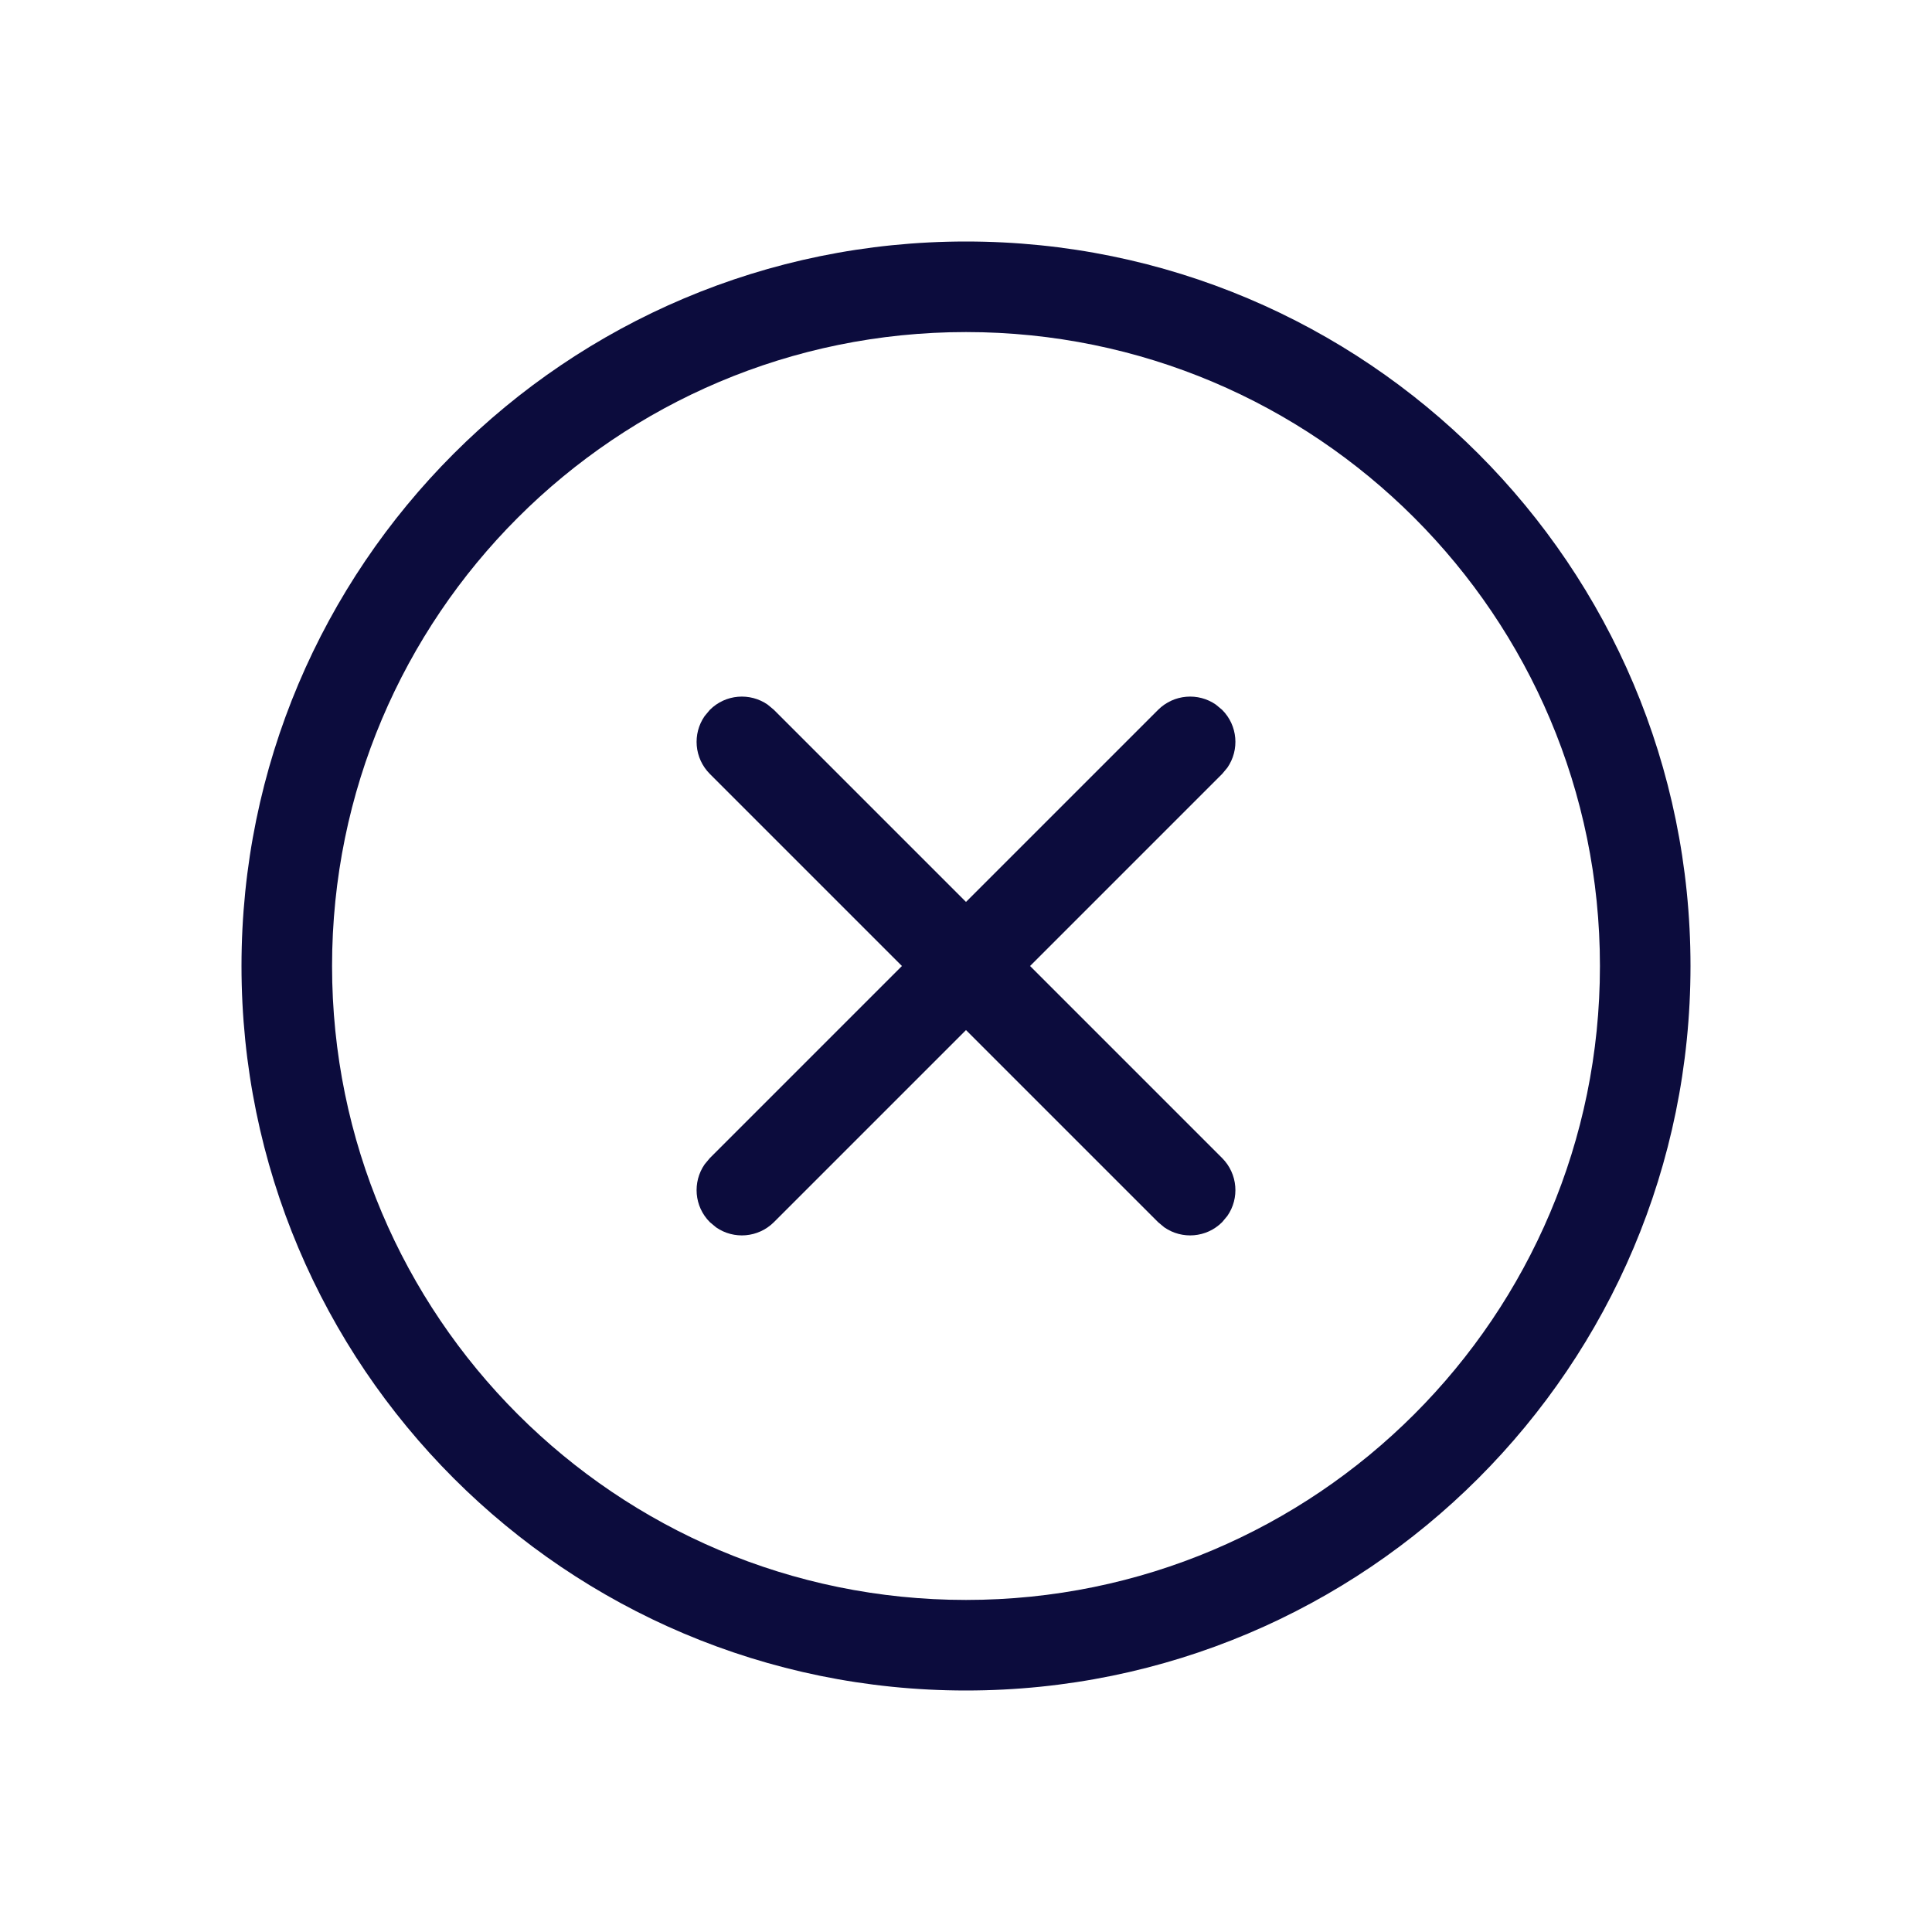 <svg width="24" height="24" viewBox="0 0 24 24" fill="none" xmlns="http://www.w3.org/2000/svg">
<path d="M12 3C16.971 3 21 7.029 21 12C21 16.971 16.971 21 12 21C7.029 21 3 16.971 3 12C3 7.029 7.029 3 12 3ZM12 4.125C7.651 4.125 4.125 7.651 4.125 12C4.125 16.349 7.651 19.875 12 19.875C16.349 19.875 19.875 16.349 19.875 12C19.875 7.651 16.349 4.125 12 4.125ZM9.536 8.753L9.614 8.818L12 11.204L14.386 8.818C14.582 8.623 14.885 8.601 15.104 8.753L15.182 8.818C15.377 9.013 15.399 9.316 15.247 9.536L15.182 9.614L12.796 12L15.182 14.386C15.377 14.582 15.399 14.885 15.247 15.104L15.182 15.182C14.987 15.377 14.684 15.399 14.464 15.247L14.386 15.182L12 12.796L9.614 15.182C9.418 15.377 9.115 15.399 8.896 15.247L8.818 15.182C8.623 14.987 8.601 14.684 8.753 14.464L8.818 14.386L11.204 12L8.818 9.614C8.623 9.418 8.601 9.115 8.753 8.896L8.818 8.818C9.013 8.623 9.316 8.601 9.536 8.753Z" fill="#0C0C3D"/>
</svg>
